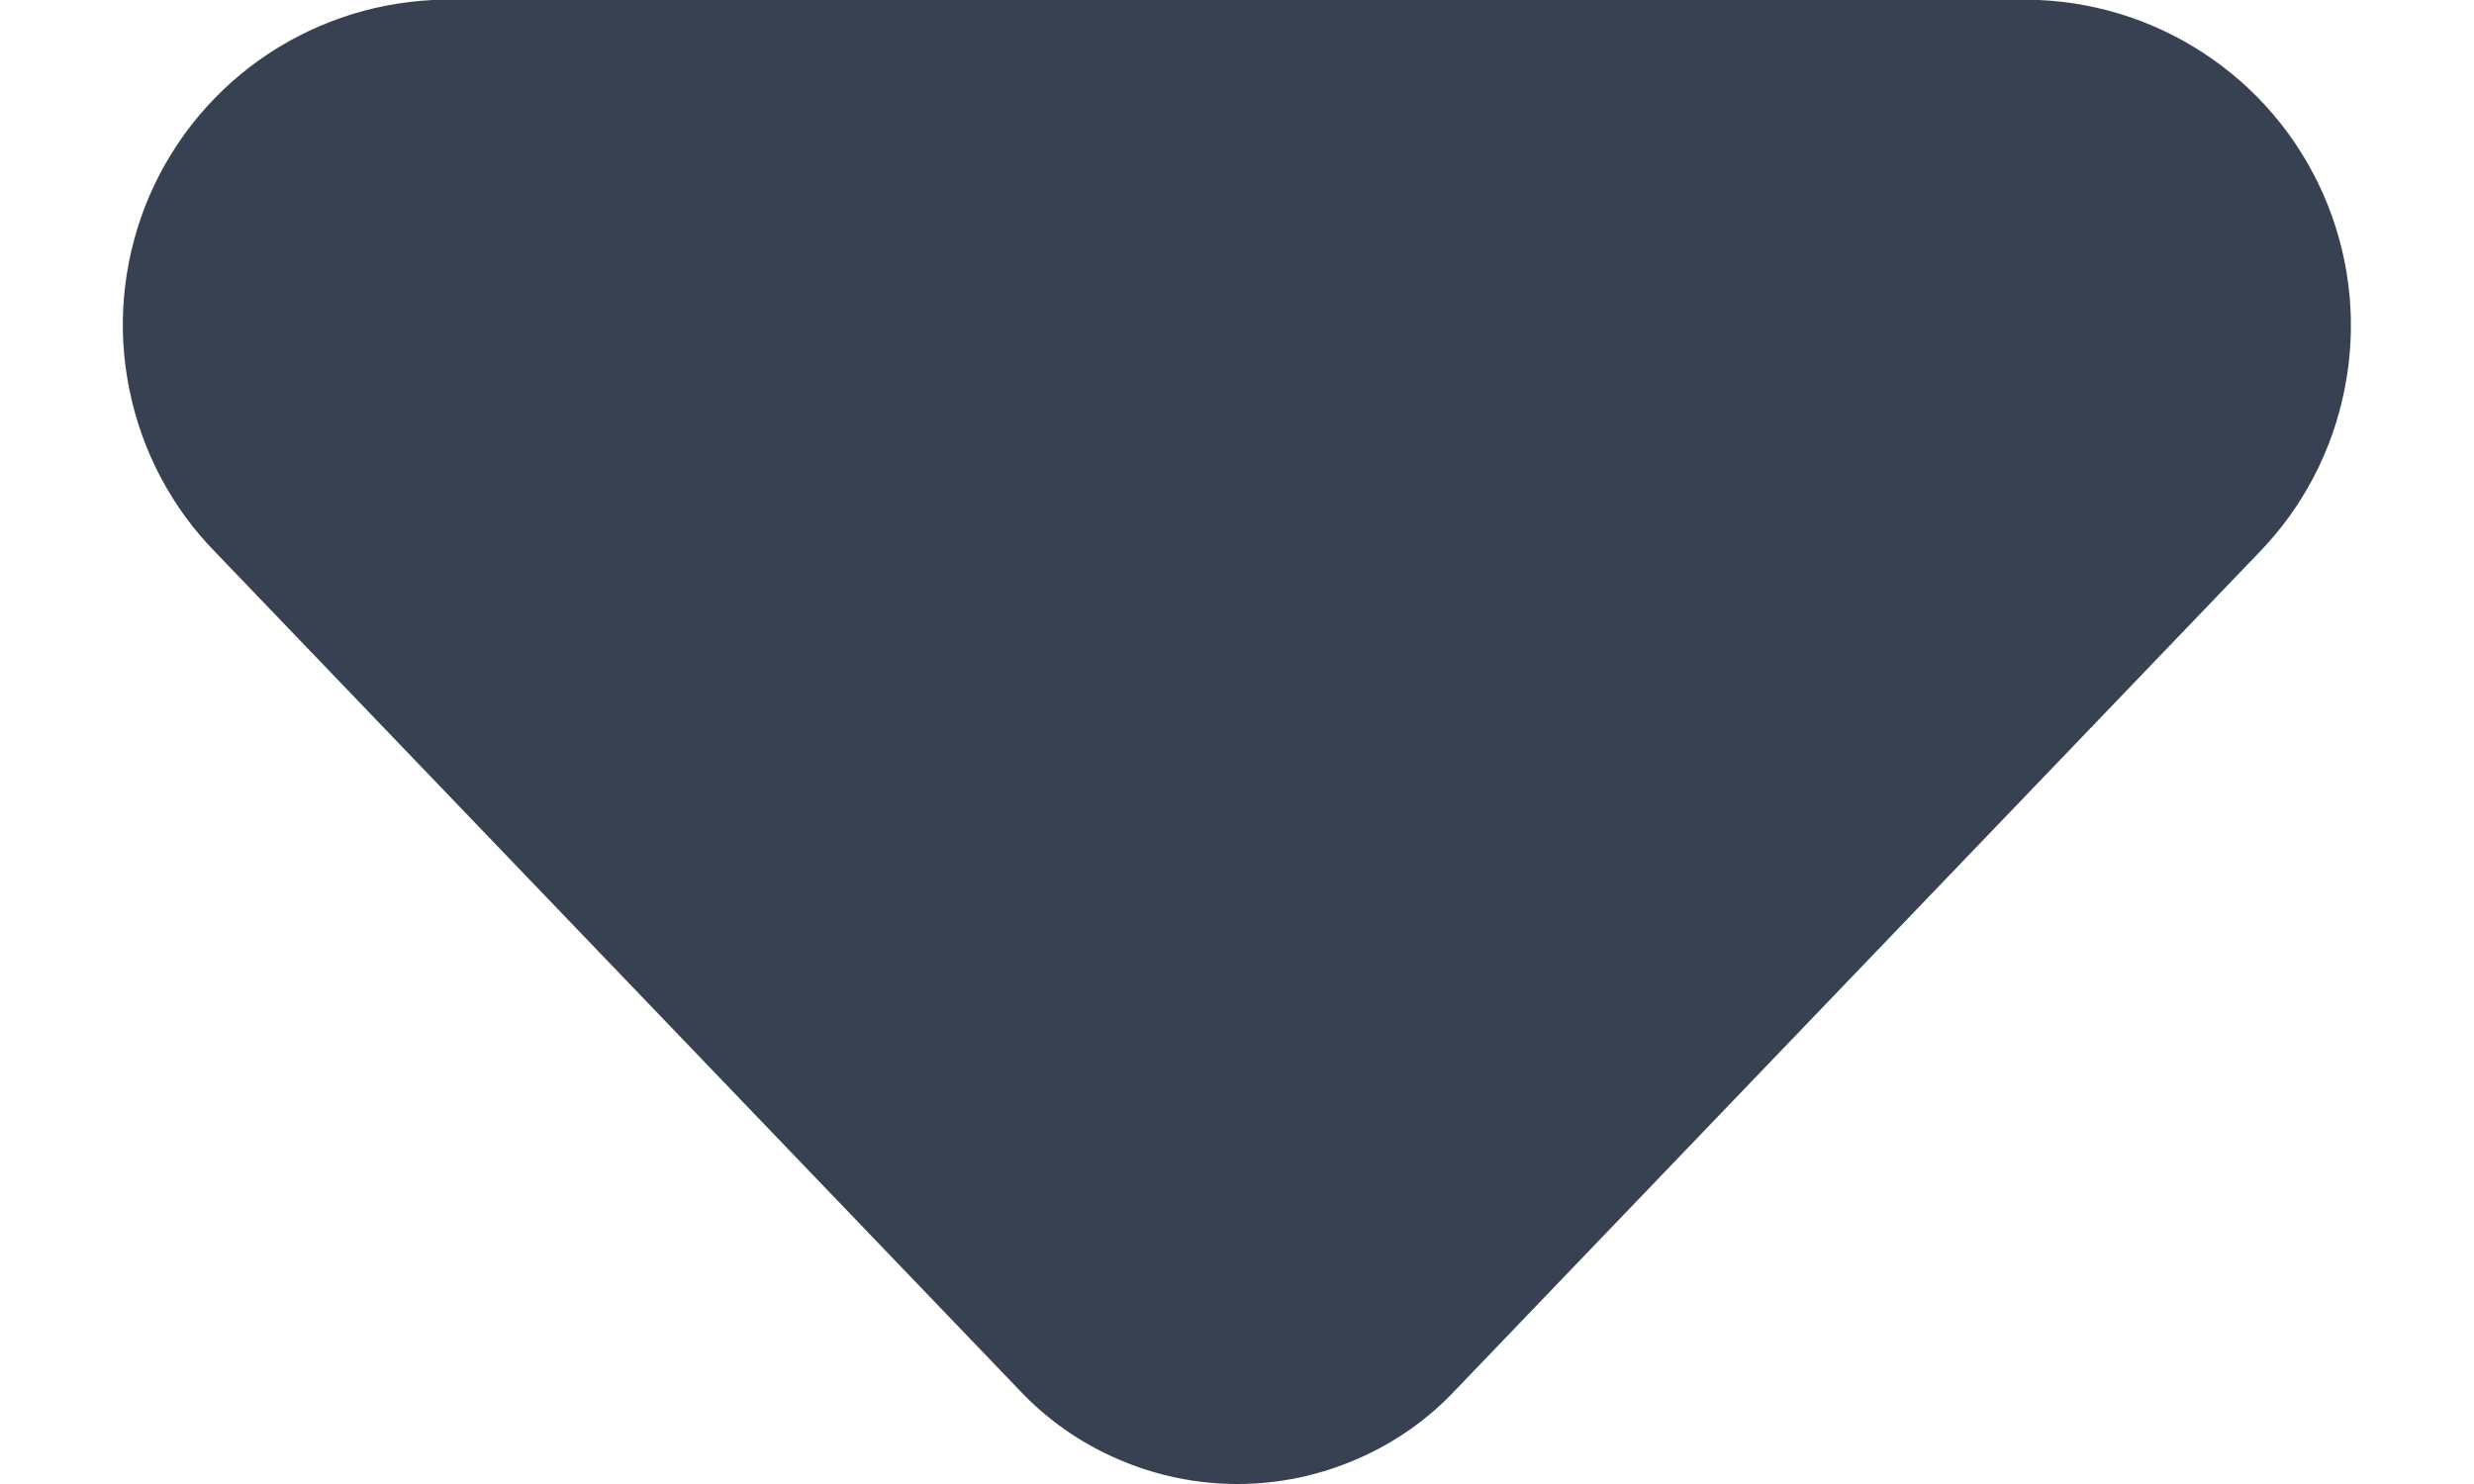 <svg width="10" height="6" viewBox="0 0 10 6" fill="none" xmlns="http://www.w3.org/2000/svg">
<path d="M0.872 2.234L4.118 5.618C4.231 5.739 4.368 5.835 4.52 5.9C4.672 5.966 4.836 6 5.002 6C5.167 6 5.331 5.966 5.483 5.9C5.635 5.835 5.772 5.739 5.885 5.618L9.131 2.234C9.308 2.052 9.428 1.822 9.477 1.573C9.527 1.323 9.503 1.065 9.409 0.829C9.315 0.593 9.155 0.389 8.947 0.242C8.74 0.095 8.495 0.011 8.241 0H1.75C1.497 0.012 1.252 0.097 1.046 0.244C0.839 0.392 0.68 0.596 0.587 0.833C0.495 1.069 0.472 1.327 0.523 1.575C0.573 1.824 0.694 2.053 0.872 2.234Z" fill="#374151"/>
</svg>
